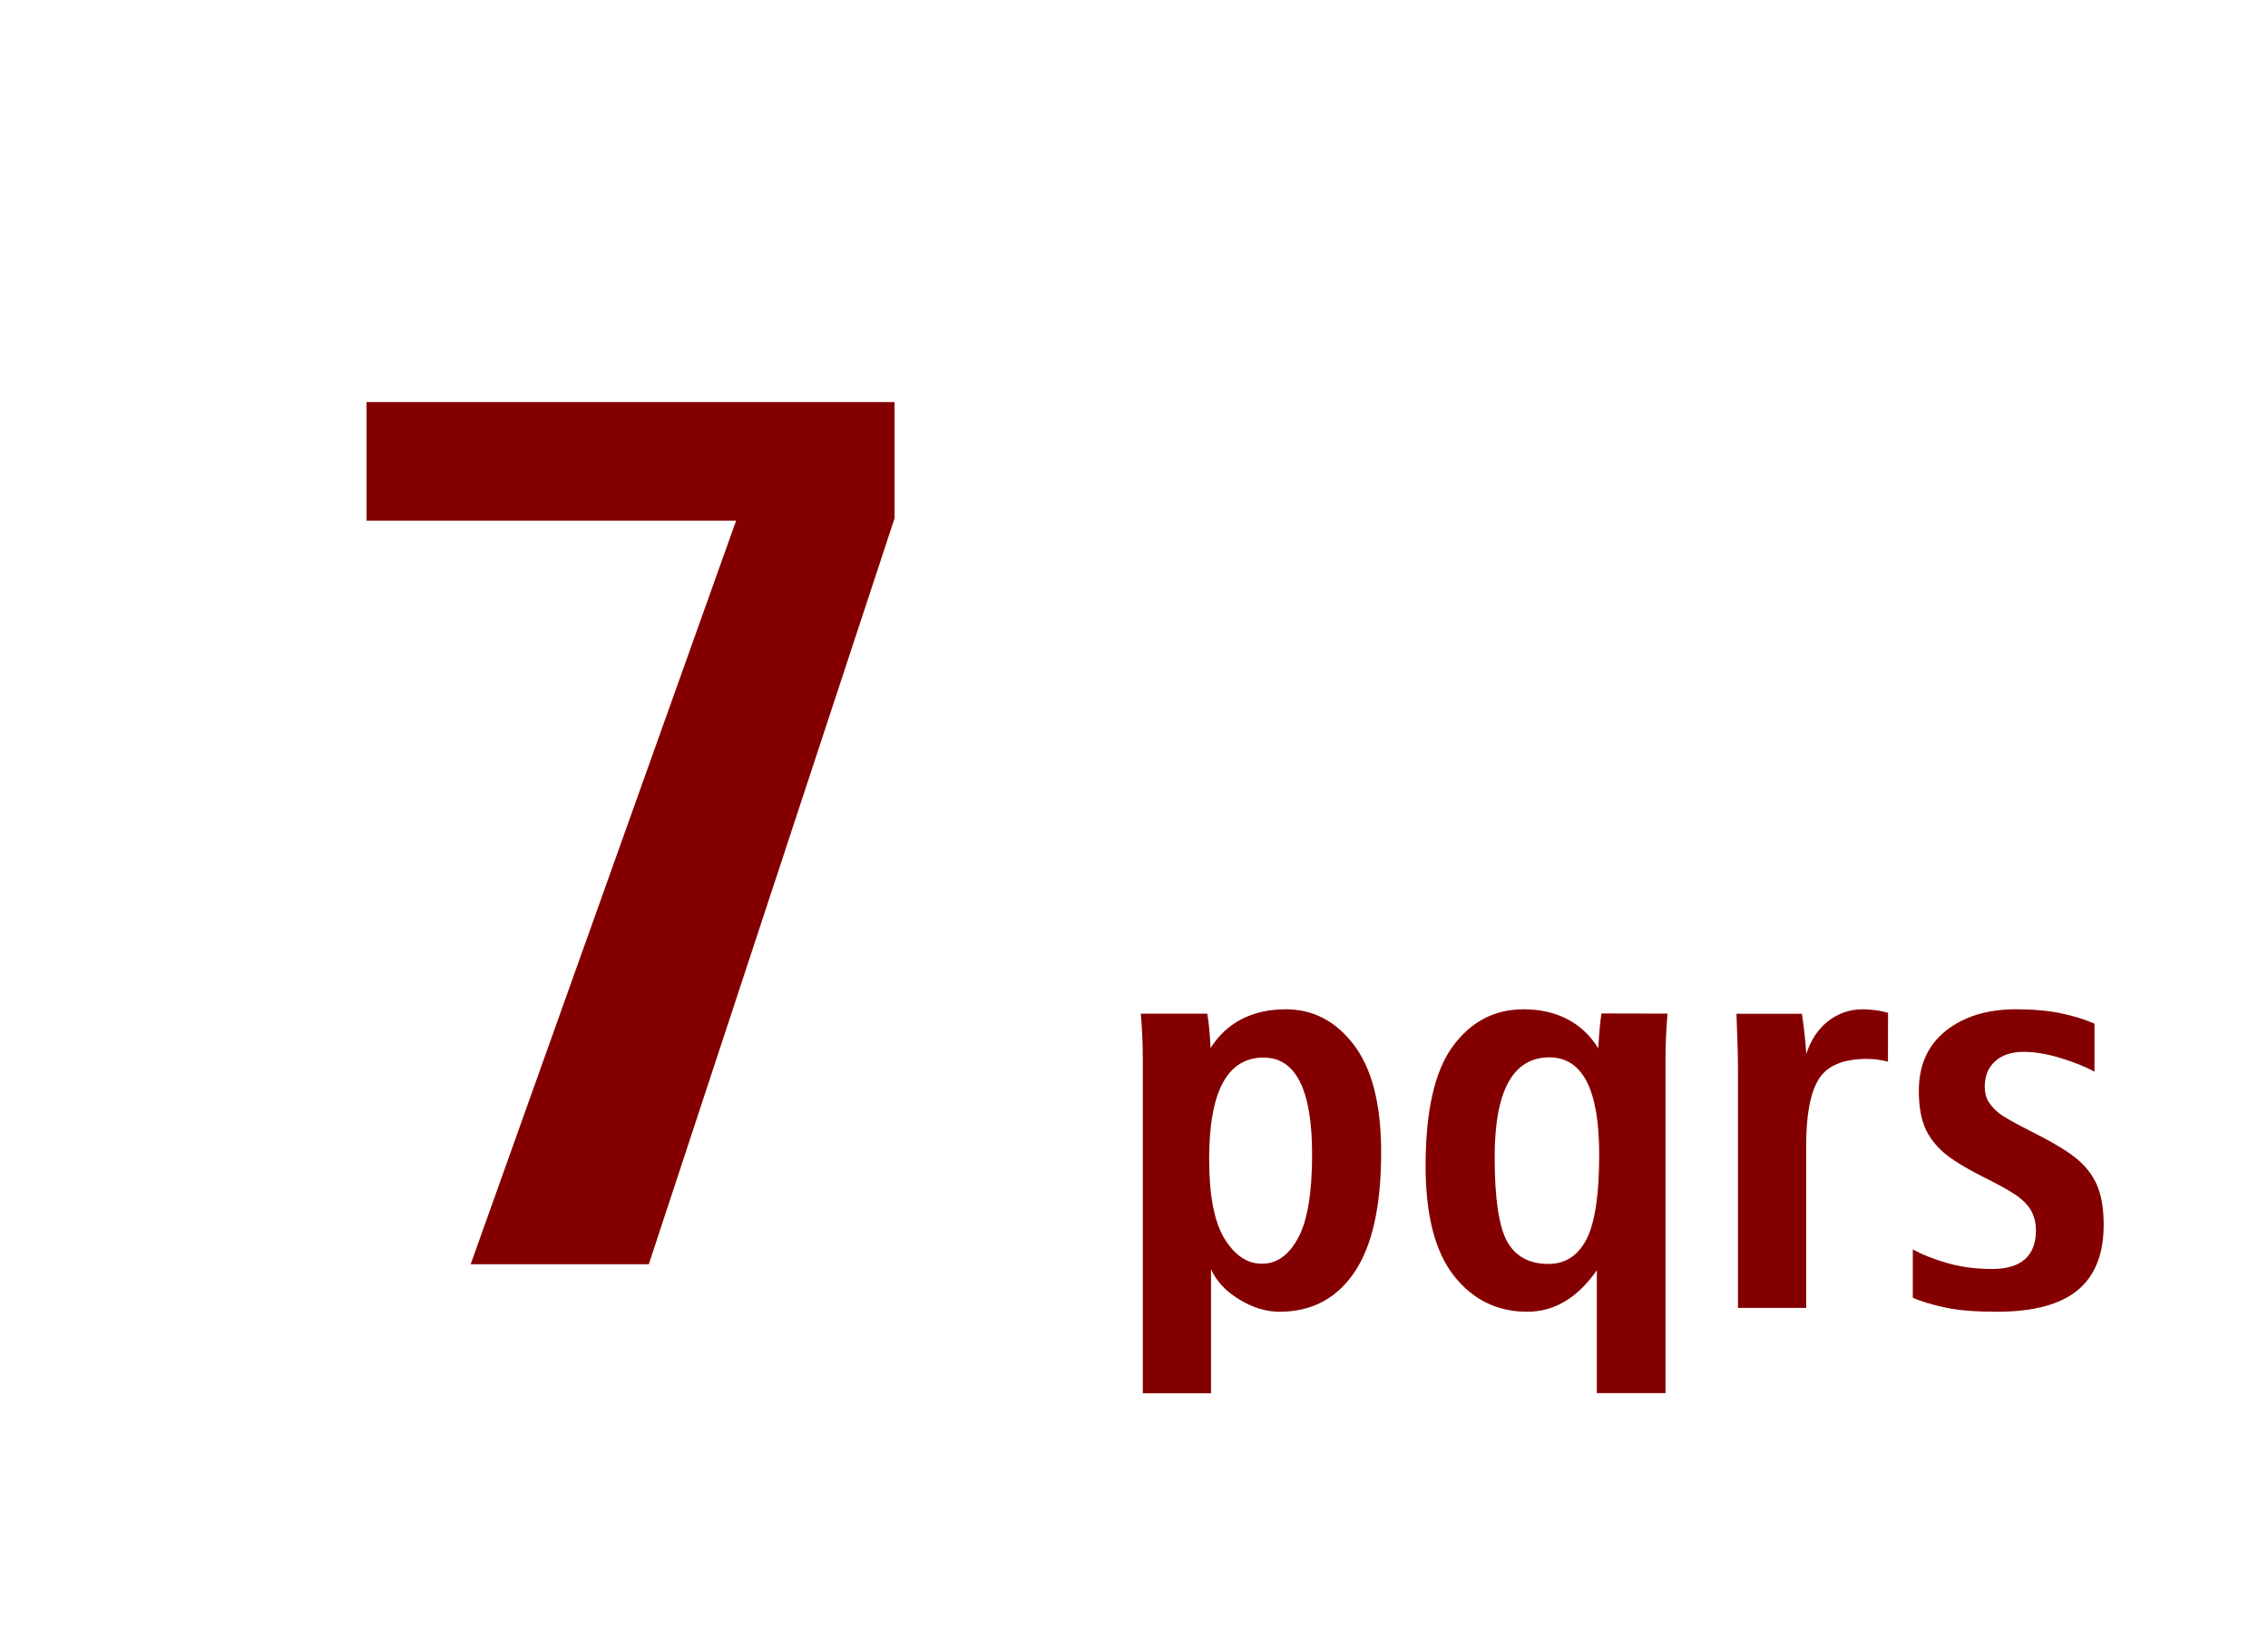 <?xml version="1.0" encoding="UTF-8"?>
<svg xmlns="http://www.w3.org/2000/svg" xmlns:xlink="http://www.w3.org/1999/xlink" contentScriptType="text/ecmascript" width="44" baseProfile="tiny" zoomAndPan="magnify" contentStyleType="text/css" viewBox="0 0 44 32" height="32" preserveAspectRatio="xMidYMid meet" version="1.1">
    <g>
        <g>
            <polygon fill="#840000" points="9.131,24.531 12.587,24.531 17.355,10.056 17.355,7.801 7.111,7.801 7.111,10.102 14.281,10.102       "/>
            <g>
                <path fill="#840000" d="M 23.486 20.336 C 23.642 20.089 23.841 19.902 24.088 19.775 C 24.335 19.648 24.619 19.584 24.947 19.584 C 25.478 19.584 25.919 19.816 26.269 20.279 C 26.621 20.744 26.795 21.437 26.795 22.363 C 26.795 23.4 26.622 24.176 26.276 24.687 C 25.93 25.197 25.447 25.453 24.822 25.453 C 24.567 25.453 24.307 25.375 24.046 25.217 C 23.785 25.059 23.601 24.863 23.494 24.629 L 23.494 27.035 L 22.171 27.035 L 22.171 20.57 C 22.171 20.257 22.157 19.957 22.132 19.668 L 23.421 19.668 C 23.449 19.816 23.471 20.04 23.486 20.336 z M 24.482 24.521 C 24.773 24.521 25.005 24.353 25.185 24.019 C 25.365 23.687 25.455 23.146 25.455 22.402 C 25.455 21.148 25.141 20.521 24.514 20.521 C 23.811 20.521 23.458 21.177 23.458 22.49 C 23.458 23.195 23.557 23.711 23.756 24.035 C 23.955 24.359 24.197 24.521 24.482 24.521 z "/>
                <path fill="#840000" d="M 32.35 19.668 C 32.327 19.957 32.311 20.258 32.311 20.57 L 32.311 27.031 L 30.979 27.031 L 30.979 24.648 C 30.604 25.185 30.155 25.453 29.63 25.453 C 29.051 25.453 28.576 25.223 28.209 24.758 C 27.842 24.294 27.657 23.582 27.657 22.621 C 27.657 21.56 27.832 20.789 28.181 20.307 C 28.531 19.828 28.99 19.584 29.556 19.584 C 29.876 19.584 30.16 19.648 30.406 19.775 C 30.65 19.902 30.849 20.088 31.007 20.339 C 31.024 20.032 31.045 19.81 31.07 19.665 L 32.35 19.668 L 32.35 19.668 z M 30.04 24.525 C 30.369 24.525 30.615 24.365 30.779 24.045 C 30.943 23.725 31.025 23.178 31.025 22.402 C 31.025 21.144 30.704 20.517 30.058 20.517 C 29.353 20.517 28.997 21.162 28.997 22.451 C 28.997 23.234 29.075 23.777 29.231 24.076 C 29.395 24.376 29.662 24.525 30.04 24.525 z "/>
                <path fill="#840000" d="M 36.627 20.6 C 36.486 20.565 36.35 20.547 36.217 20.547 C 35.758 20.547 35.447 20.678 35.284 20.94 C 35.121 21.204 35.04 21.635 35.04 22.237 L 35.04 25.378 L 33.717 25.378 L 33.717 20.749 C 33.717 20.491 33.707 20.133 33.688 19.671 L 34.959 19.671 C 35.004 19.996 35.032 20.257 35.042 20.452 C 35.13 20.181 35.271 19.966 35.467 19.813 C 35.663 19.662 35.885 19.584 36.136 19.584 C 36.307 19.584 36.469 19.607 36.629 19.652 L 36.627 20.6 L 36.627 20.6 z "/>
                <path fill="#840000" d="M 38.741 25.453 C 38.338 25.453 38.006 25.428 37.748 25.373 C 37.488 25.318 37.275 25.255 37.109 25.18 L 37.109 24.242 C 37.289 24.344 37.513 24.431 37.784 24.51 C 38.055 24.587 38.344 24.623 38.652 24.623 C 38.929 24.623 39.14 24.56 39.283 24.435 C 39.426 24.31 39.498 24.122 39.498 23.871 C 39.498 23.754 39.477 23.646 39.432 23.547 C 39.389 23.447 39.315 23.354 39.21 23.264 C 39.105 23.174 38.898 23.051 38.59 22.895 C 38.135 22.67 37.823 22.479 37.657 22.317 C 37.491 22.157 37.378 21.987 37.318 21.807 C 37.255 21.627 37.226 21.414 37.226 21.166 C 37.226 20.668 37.402 20.279 37.749 20.002 C 38.096 19.725 38.554 19.584 39.103 19.584 C 39.453 19.584 39.749 19.611 39.999 19.665 C 40.249 19.719 40.458 19.785 40.634 19.863 L 40.634 20.795 C 40.448 20.693 40.227 20.606 39.965 20.527 C 39.705 20.447 39.47 20.41 39.257 20.41 C 39.022 20.41 38.834 20.473 38.703 20.596 C 38.568 20.719 38.505 20.882 38.505 21.084 C 38.505 21.204 38.531 21.305 38.583 21.385 C 38.636 21.464 38.701 21.536 38.783 21.602 C 38.865 21.666 39.054 21.774 39.347 21.924 C 39.767 22.132 40.074 22.313 40.263 22.463 C 40.452 22.613 40.593 22.791 40.681 22.992 C 40.769 23.193 40.812 23.453 40.812 23.769 C 40.812 24.336 40.642 24.761 40.302 25.039 C 39.966 25.314 39.443 25.453 38.741 25.453 z "/>
            </g>
        </g>
        <g>
            <rect width="44" fill="none" height="32"/>
        </g>
    </g>
</svg>
